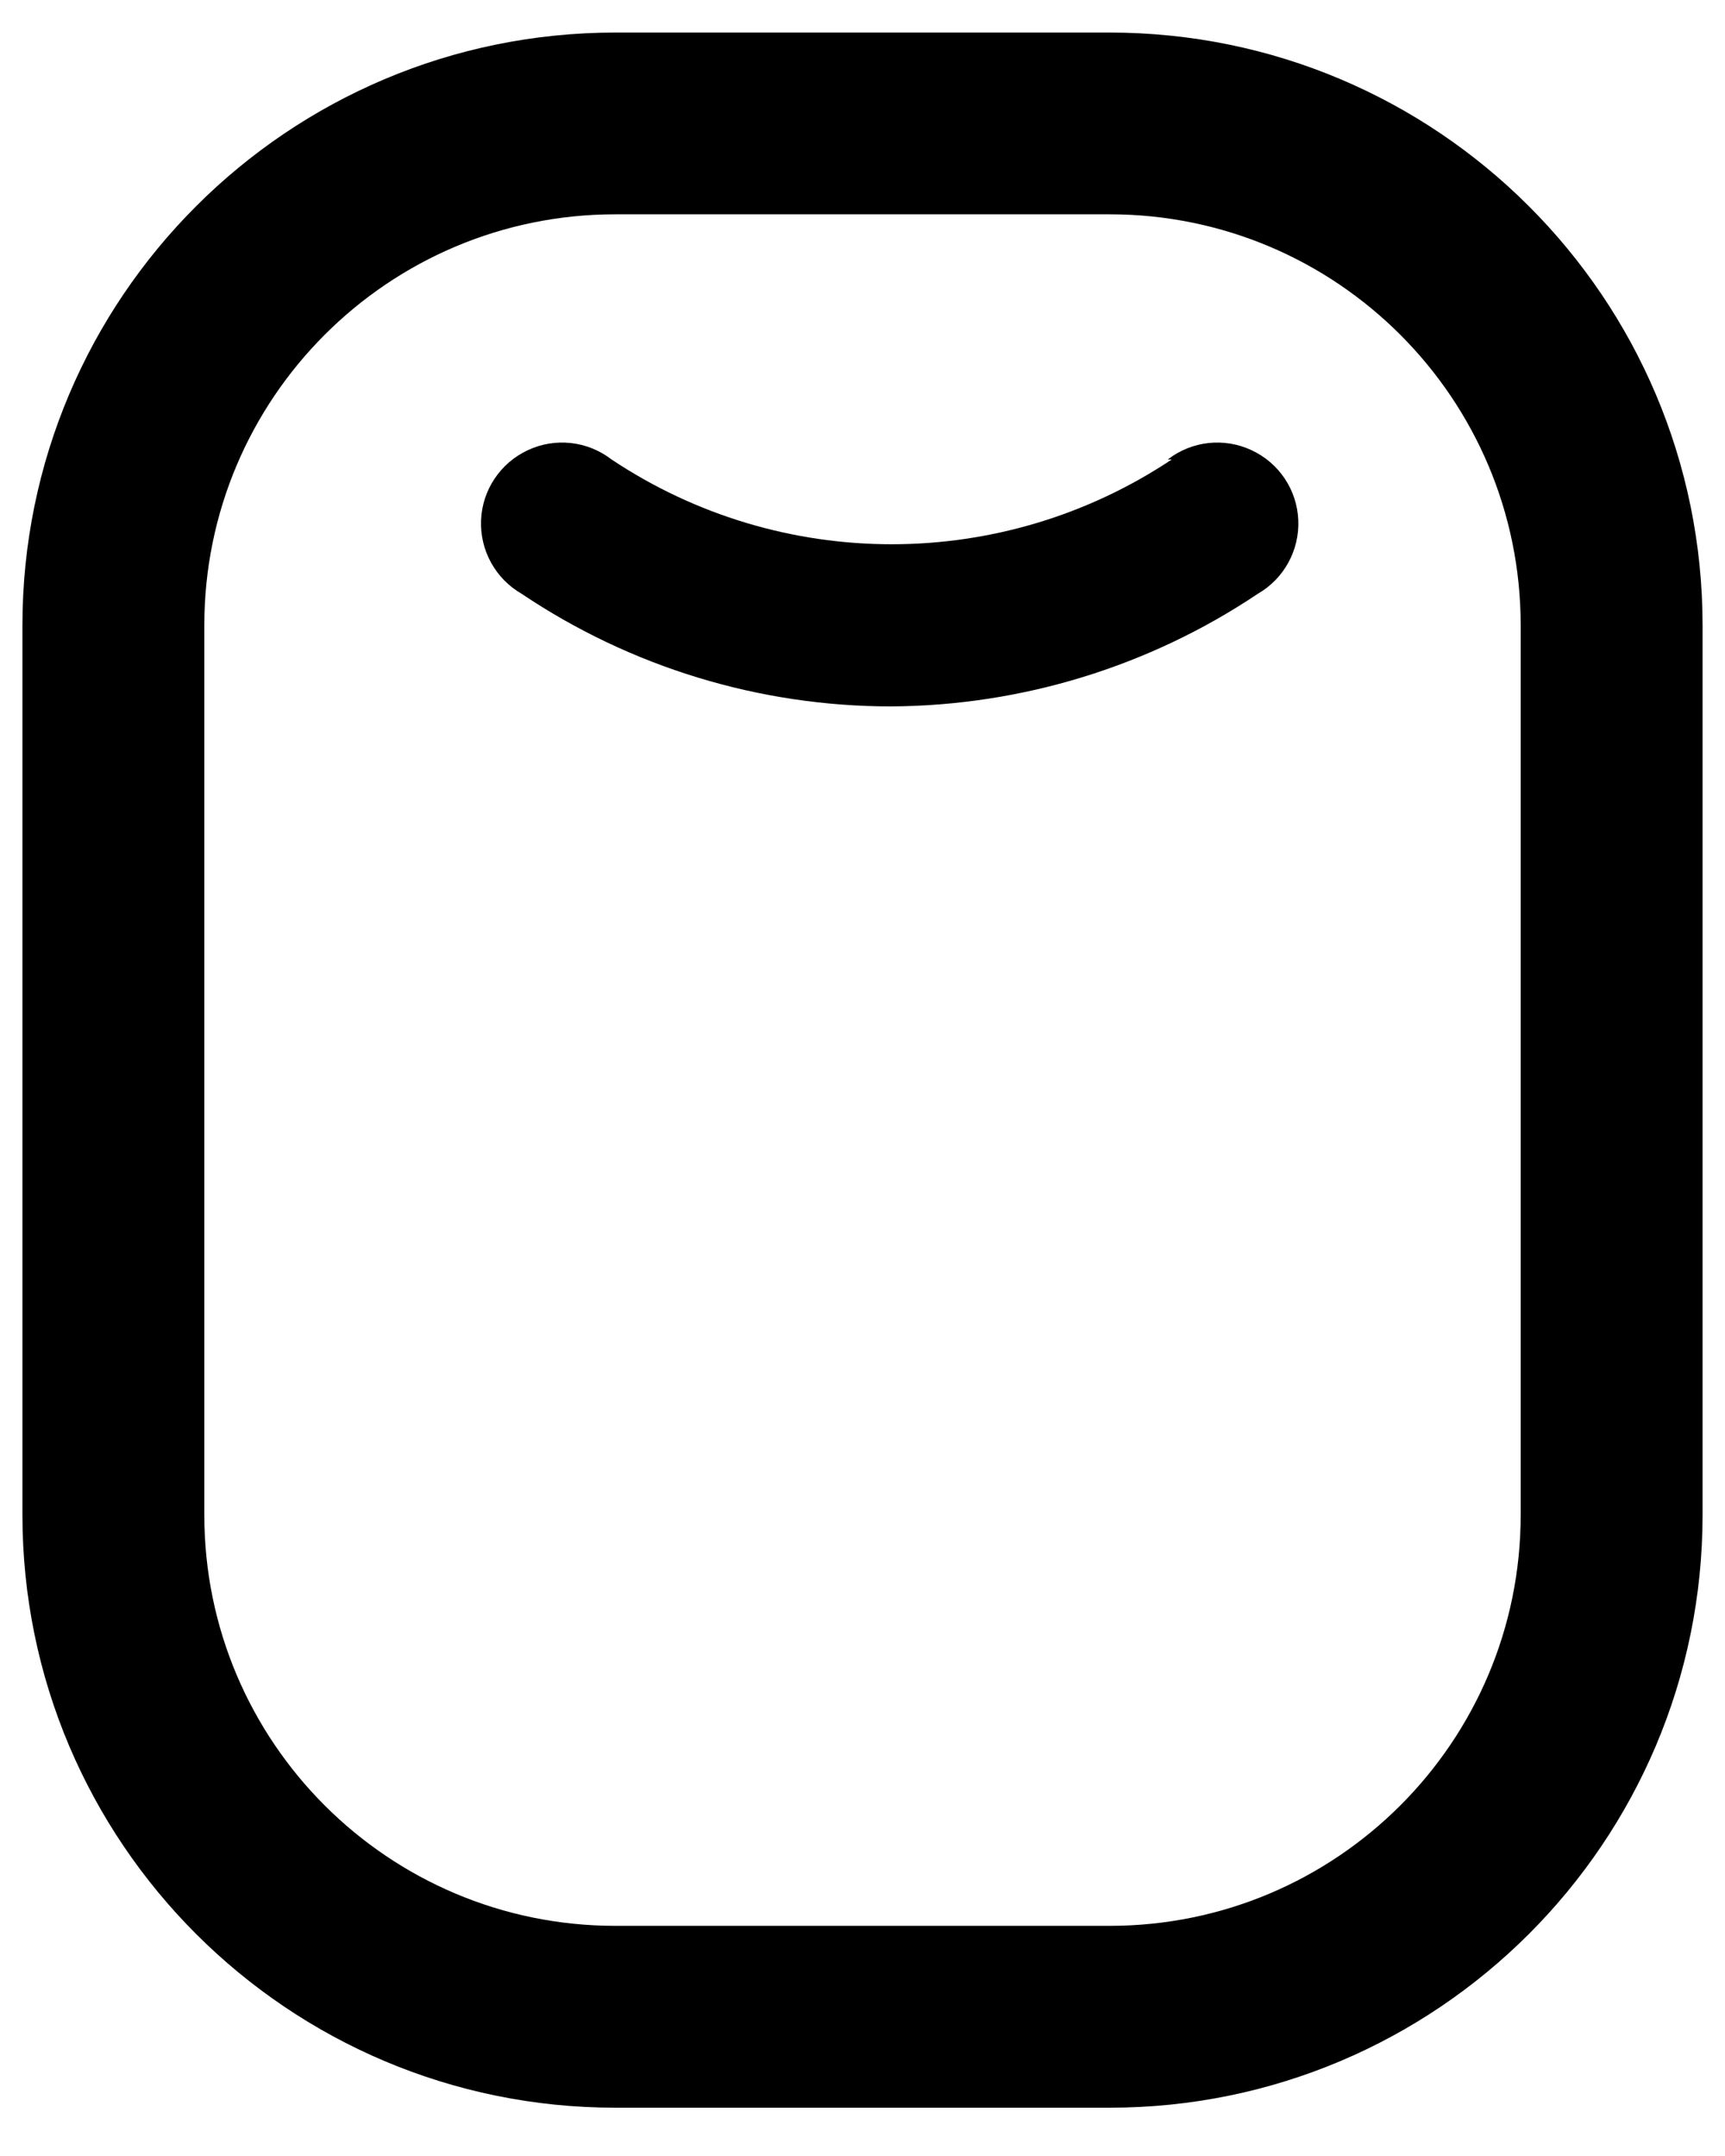 <svg width="16" height="20" viewBox="0 0 16 20" fill="none" xmlns="http://www.w3.org/2000/svg">
<path fill-rule="evenodd" clip-rule="evenodd" d="M5.708 0.302H10.292C13.329 0.302 15.792 2.764 15.792 5.802V14.052C15.792 17.089 13.329 19.552 10.292 19.552H5.708C2.671 19.552 0.208 17.089 0.208 14.052V5.802C0.208 2.764 2.671 0.302 5.708 0.302ZM10.292 17.865C12.398 17.865 14.105 16.158 14.105 14.052V5.802C14.105 3.696 12.398 1.988 10.292 1.988H5.708C3.602 1.988 1.895 3.696 1.895 5.802V14.052C1.895 16.158 3.602 17.865 5.708 17.865H10.292Z" fill="currentColor"/>
<path d="M10.869 4.262C9.296 5.311 7.245 5.311 5.672 4.262C5.449 4.09 5.15 4.057 4.896 4.176C4.642 4.294 4.474 4.544 4.462 4.824C4.45 5.104 4.595 5.368 4.838 5.508C5.851 6.189 7.045 6.553 8.266 6.553C9.477 6.546 10.66 6.183 11.667 5.508C11.91 5.368 12.054 5.104 12.042 4.824C12.03 4.544 11.863 4.294 11.608 4.176C11.354 4.057 11.055 4.09 10.832 4.262H10.869Z" fill="currentColor"/>
</svg>
